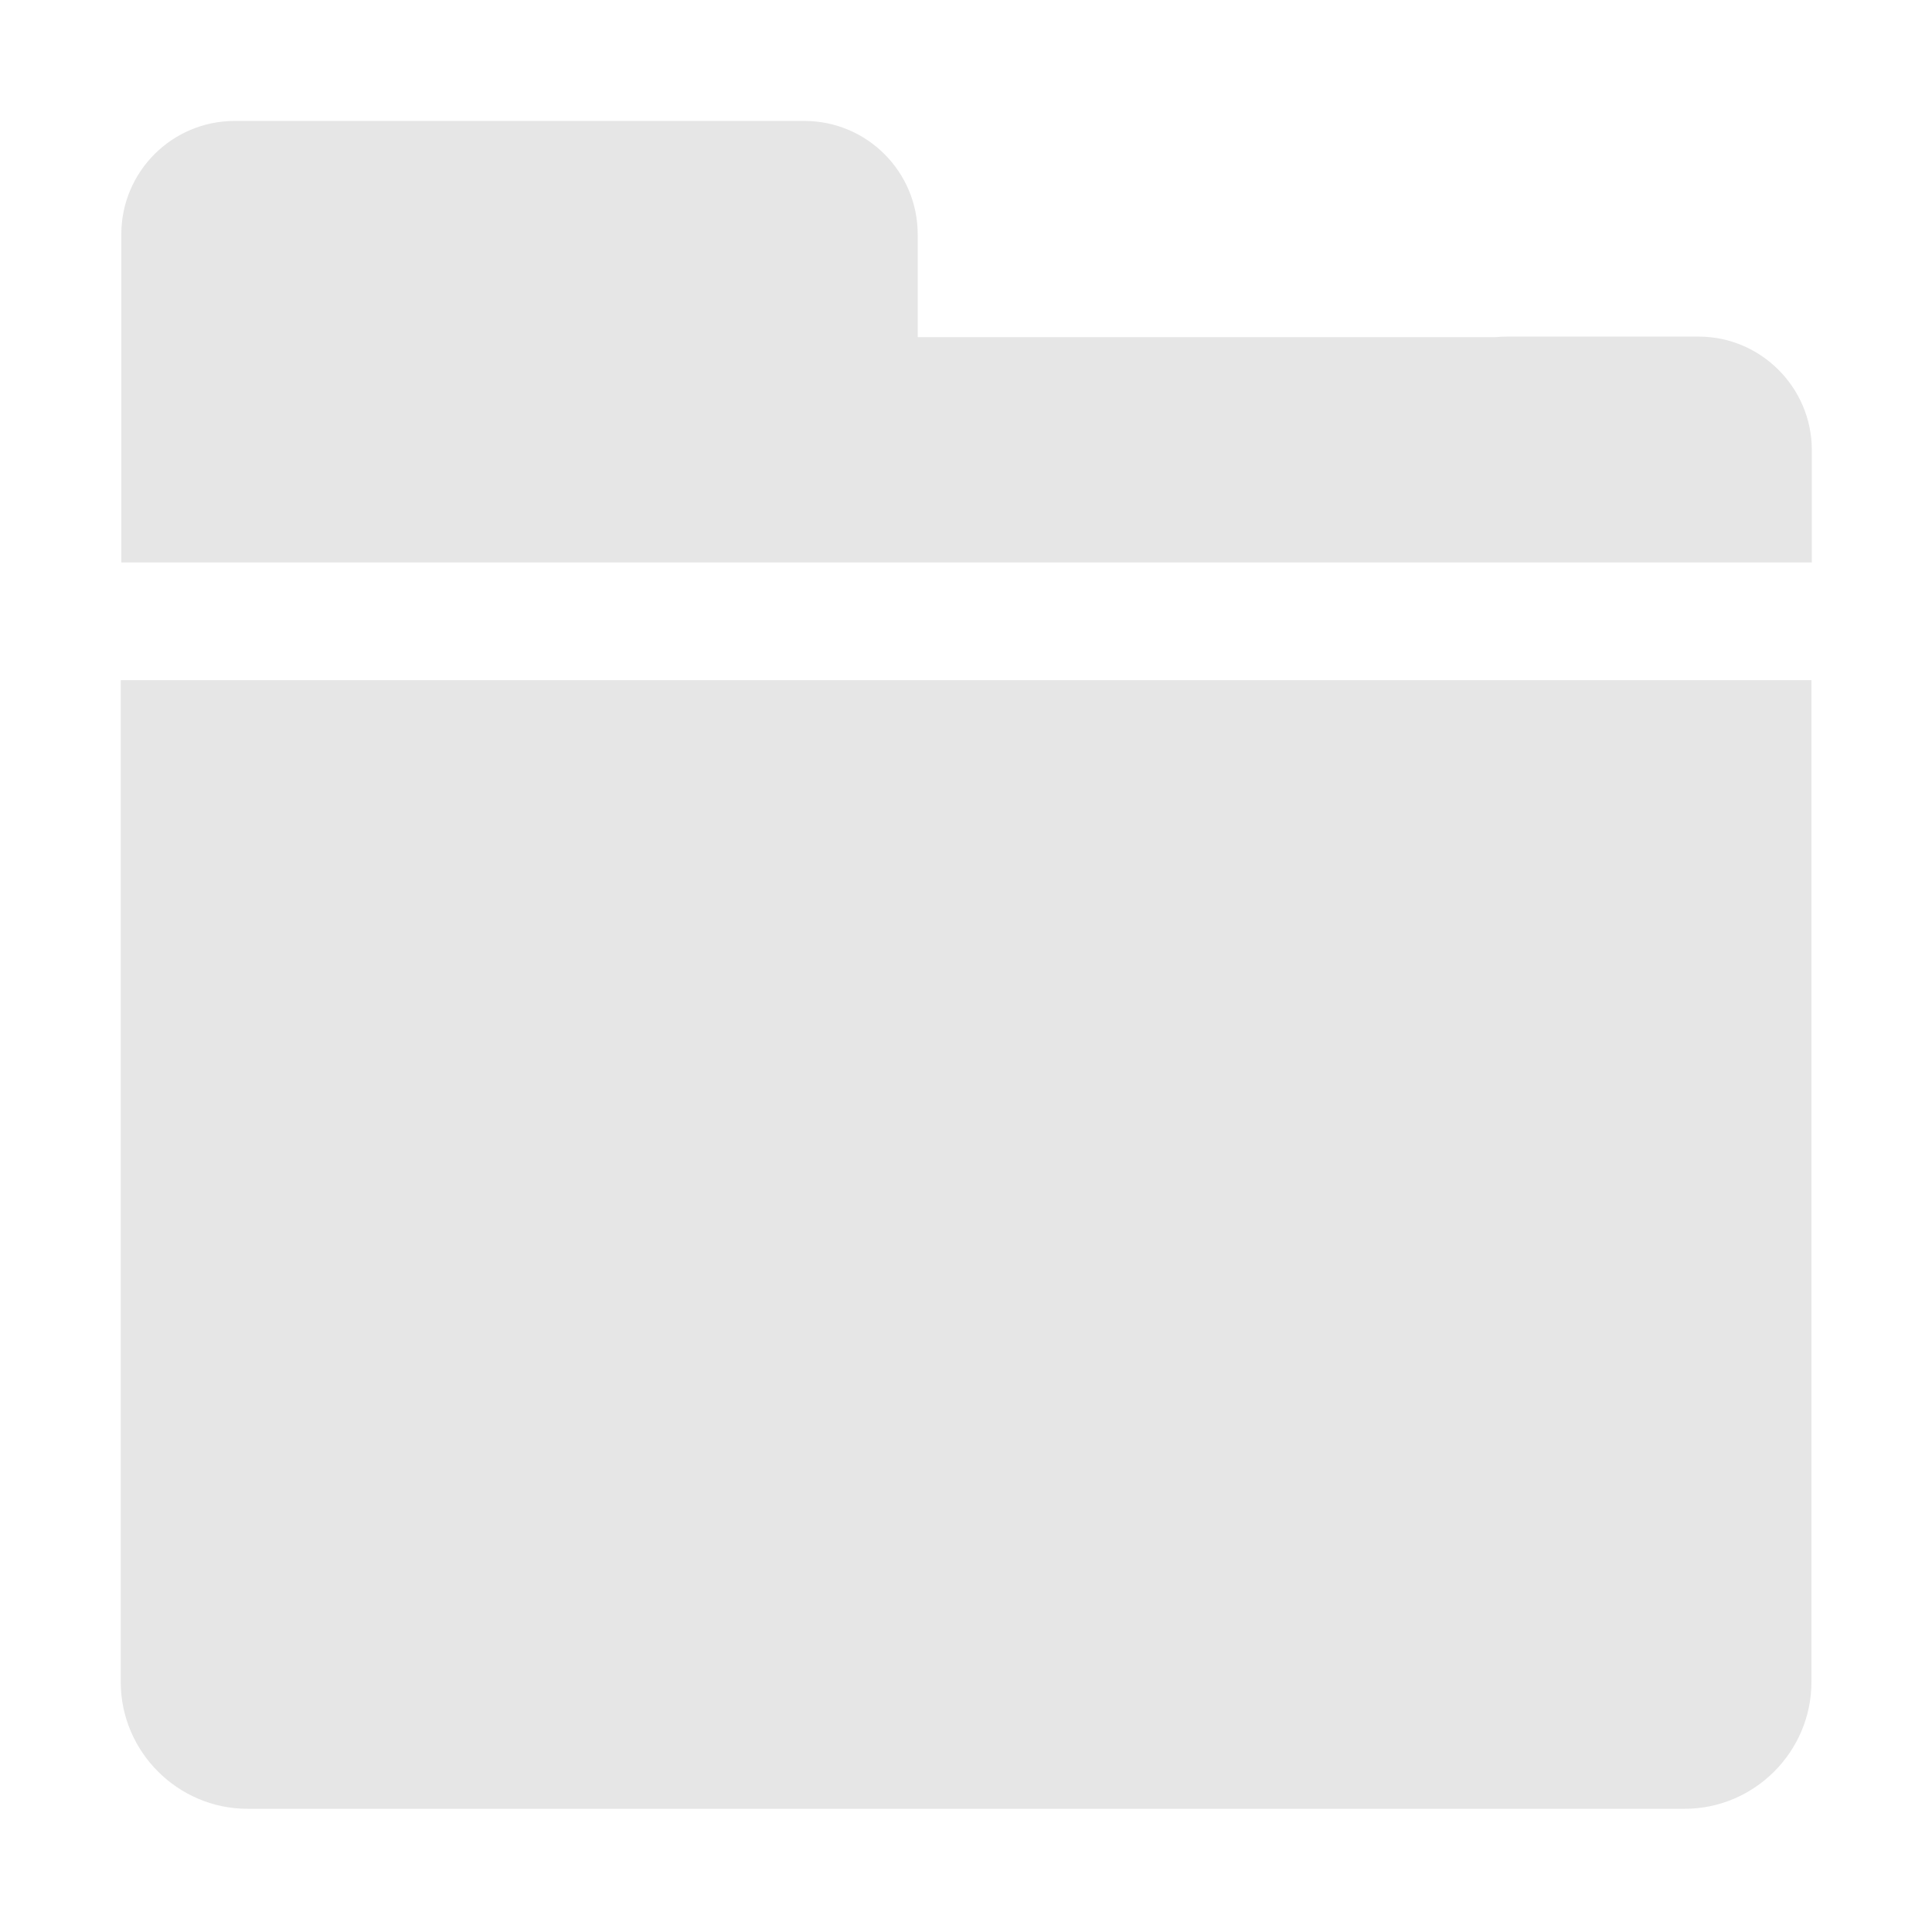 <?xml version="1.0" standalone="no"?><!DOCTYPE svg PUBLIC "-//W3C//DTD SVG 1.1//EN" "http://www.w3.org/Graphics/SVG/1.1/DTD/svg11.dtd"><svg t="1607439995523" class="icon" viewBox="0 0 1024 1024" version="1.1" xmlns="http://www.w3.org/2000/svg" p-id="3179" xmlns:xlink="http://www.w3.org/1999/xlink" width="200" height="200"><defs><style type="text/css"></style></defs><path d="M900.3 178.4H798.7c-2.1 0-4.1 0.1-6.1 0.3H486.4v-54.5c0-33.2-26.9-60.1-60.1-60.1H124.4c-33.2 0-60.1 26.9-60.1 60.1V298.1H960.3V239v-0.7c-0.1-32.9-27-59.9-60-59.9zM131.3 360.5H64v531c0 37 30.3 67.2 67.2 67.2h761.7c37 0 67.2-30.3 67.2-67.2v-531H131.3z" fill="#e6e6e6" p-id="3180"></path></svg>